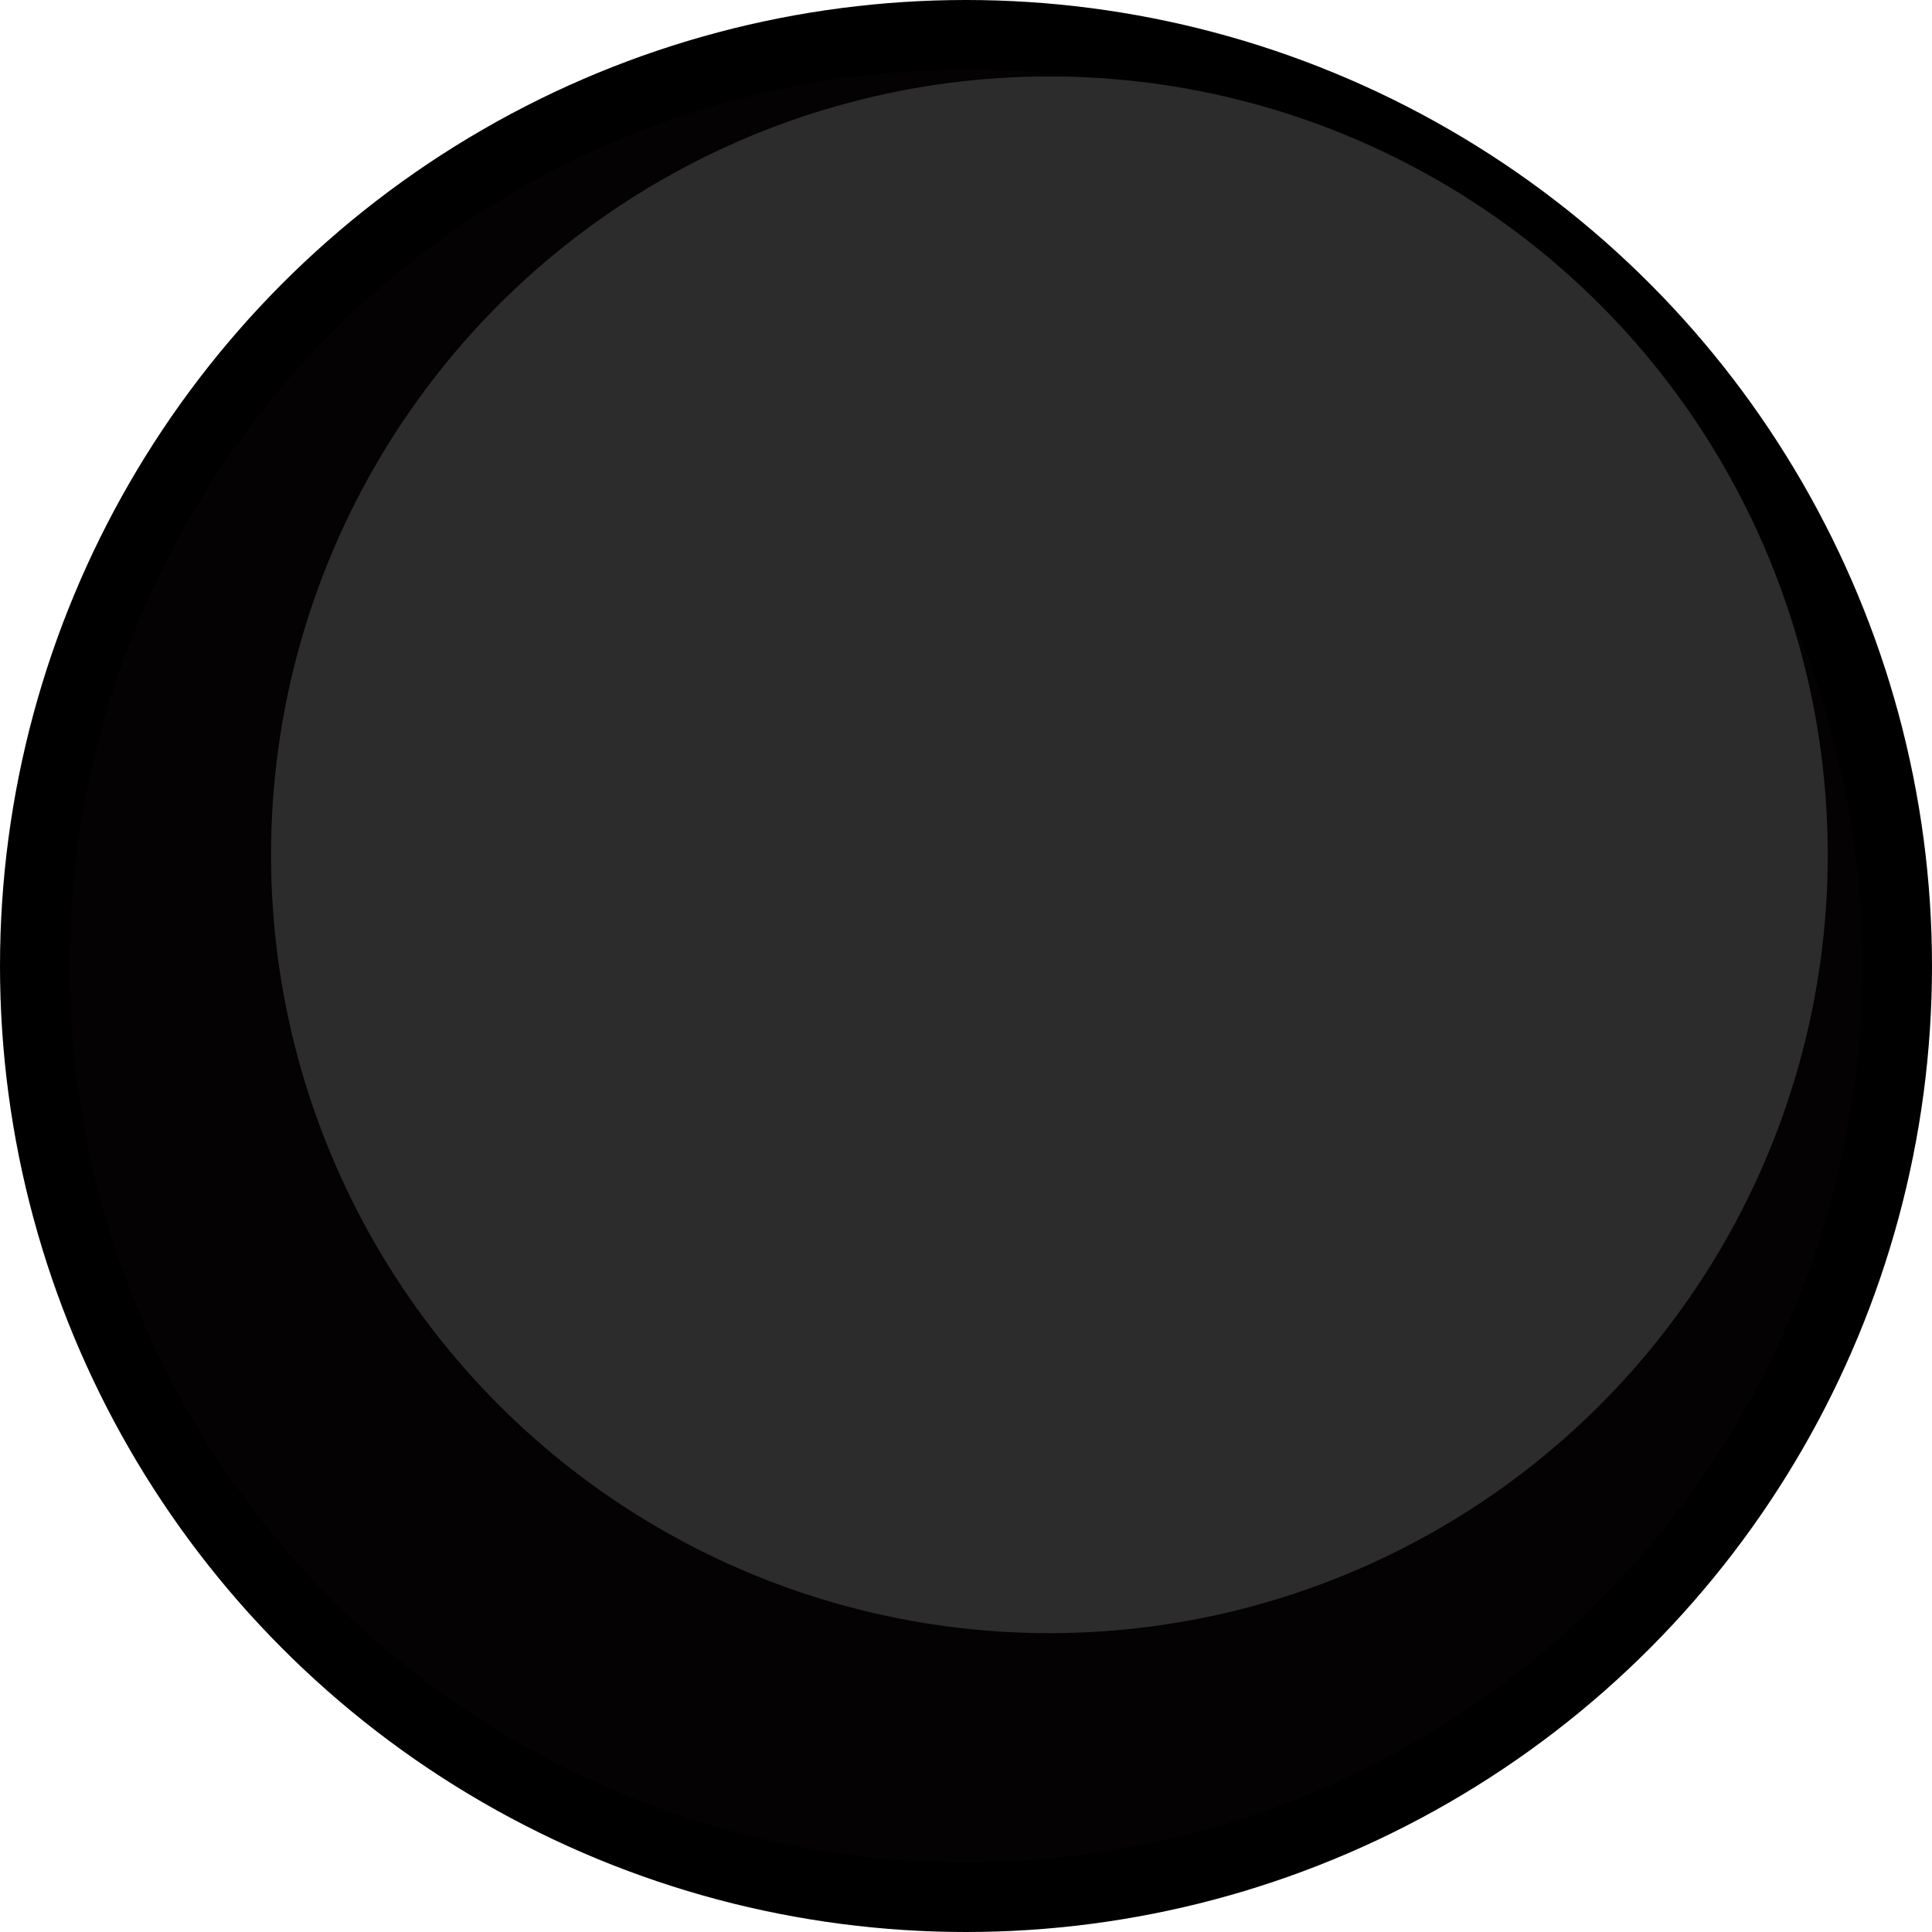 <svg xmlns="http://www.w3.org/2000/svg" viewBox="0 0 139 139">
  <defs>
    <style>
      .cls-1 {
        fill: #040203;
        stroke: #000;
        stroke-miterlimit: 10;
        stroke-width: 5px;
      }

      .cls-2 {
        fill: #2c2c2c;
      }
    </style>
  </defs>
  <g id="Capa_2" data-name="Capa 2">
    <g id="Capa_2-2" data-name="Capa 2">
      <g>
        <circle class="cls-1" cx="69.5" cy="69.5" r="67"/>
        <circle class="cls-2" cx="75.5" cy="61.5" r="56"/>
      </g>
    </g>
  </g>
</svg>
